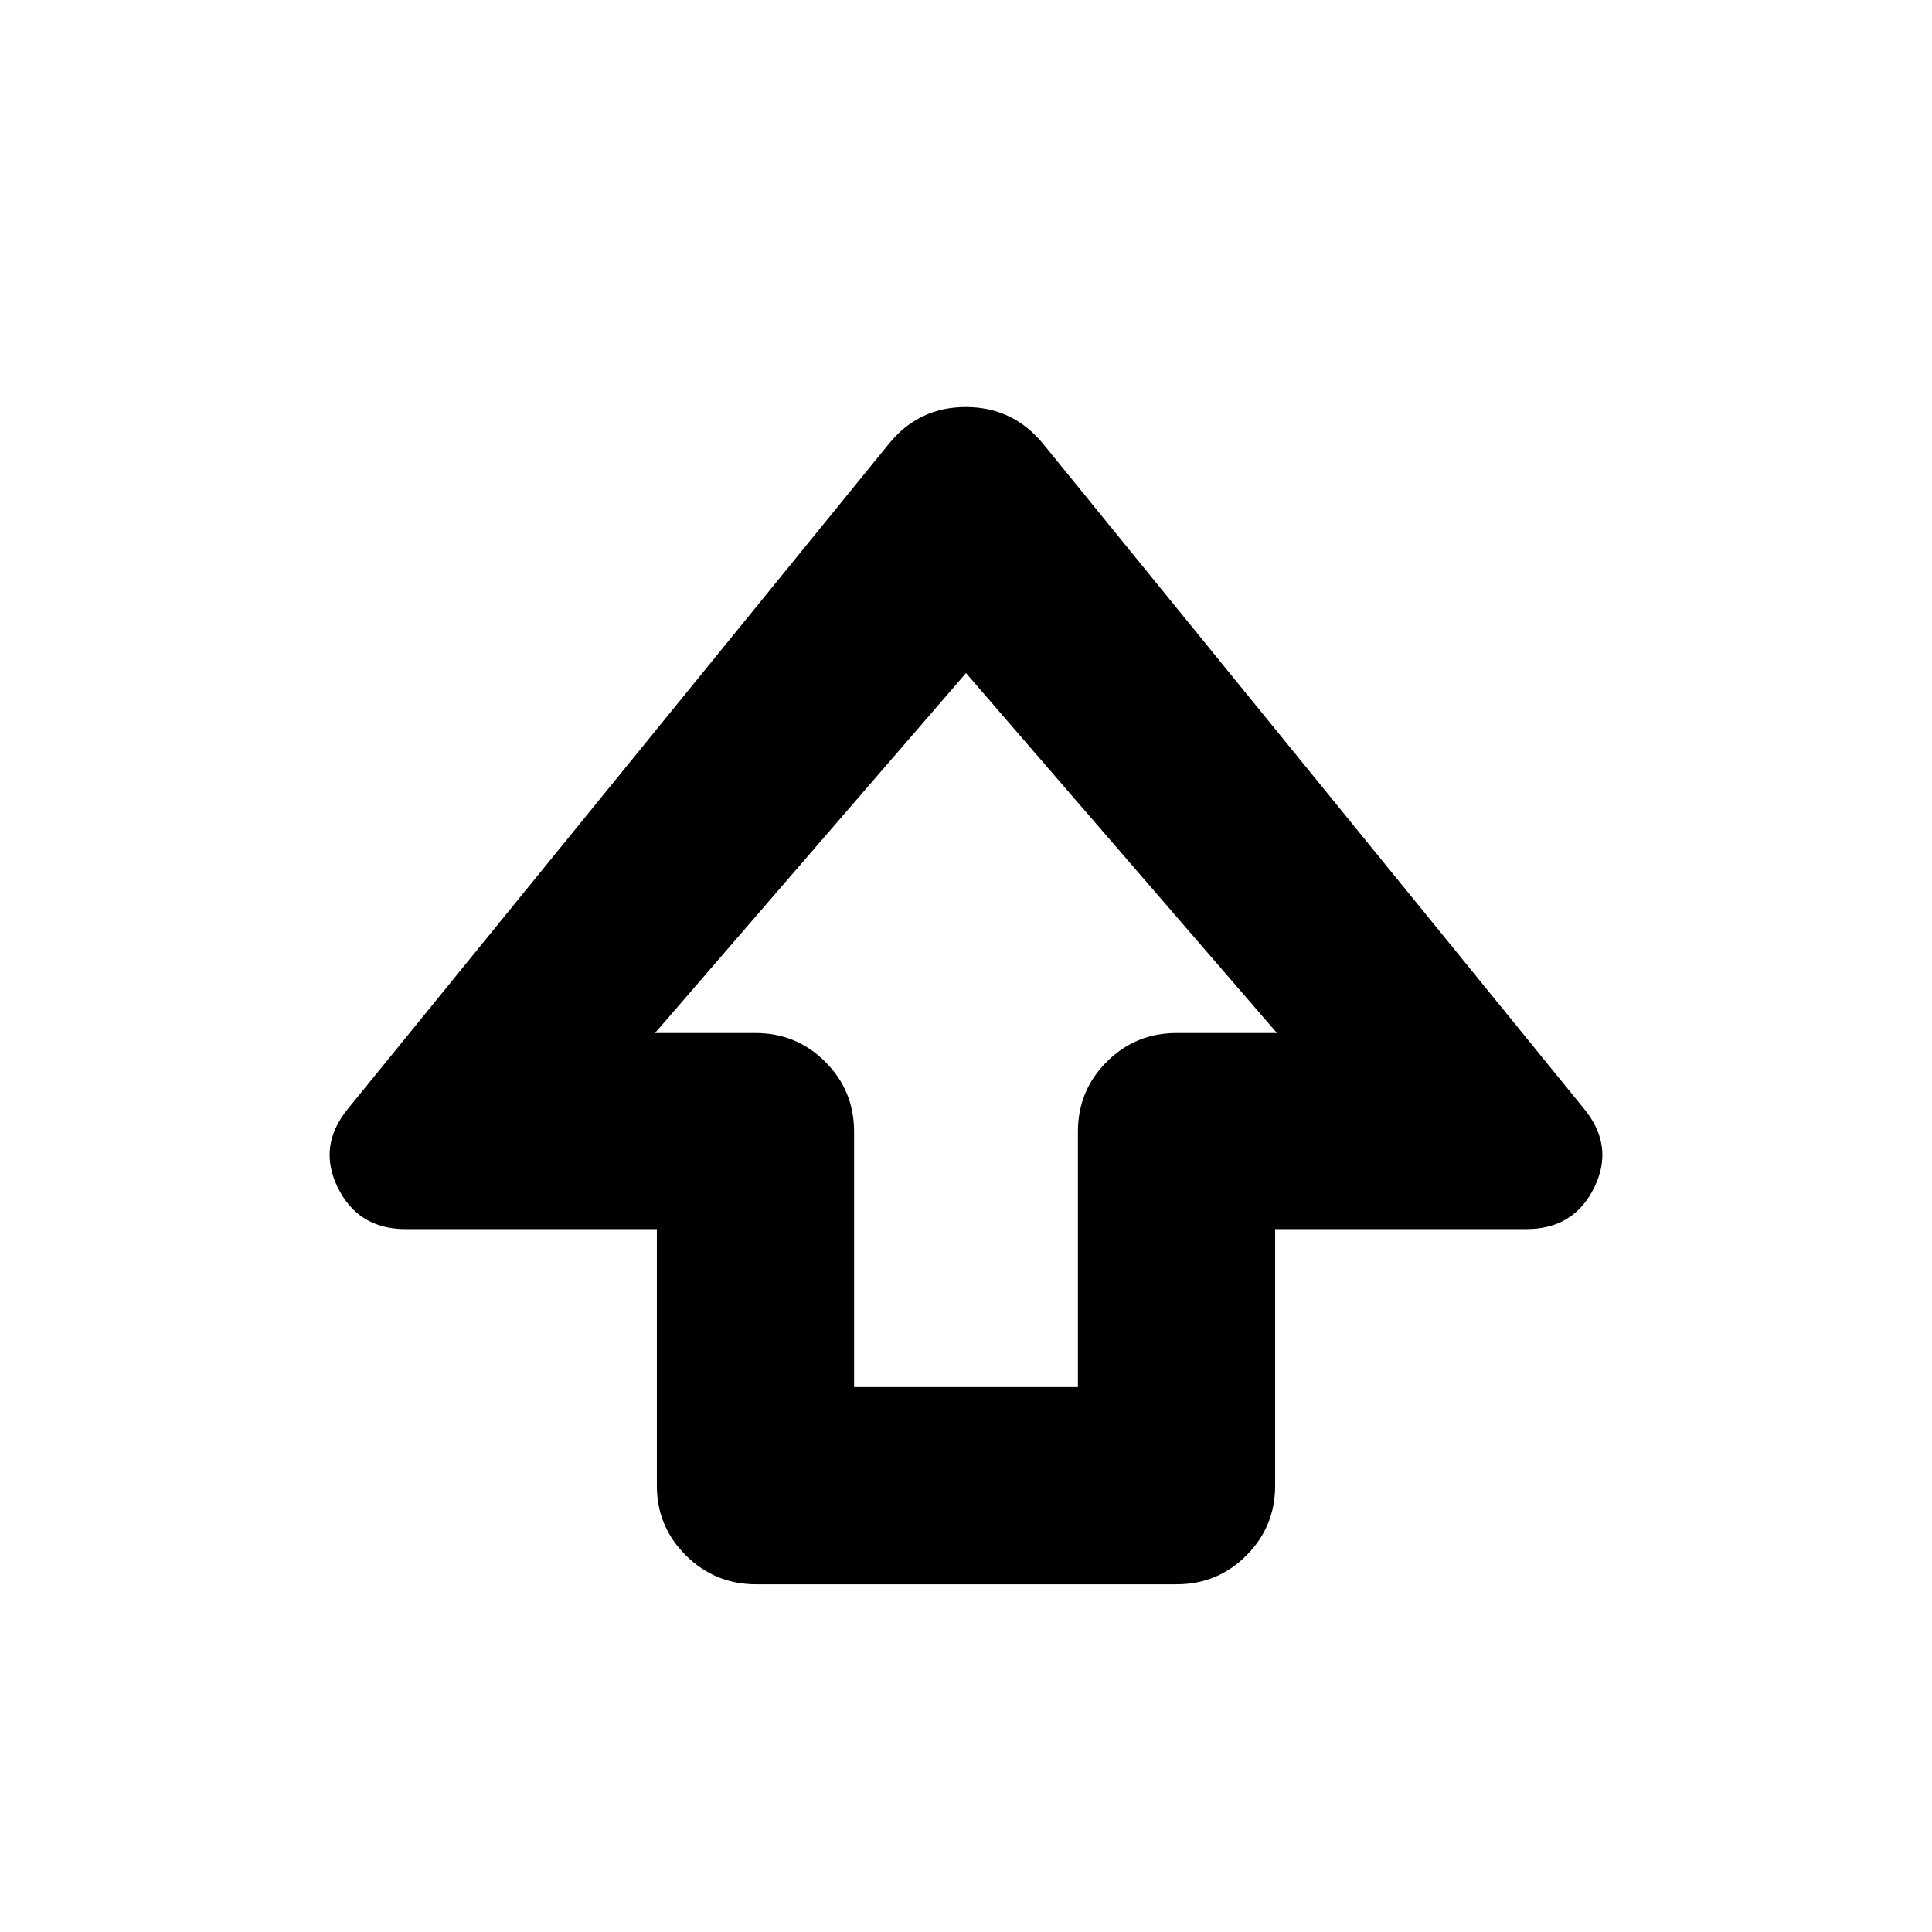 <svg xmlns="http://www.w3.org/2000/svg" height="20" viewBox="0 -960 960 960" width="20"><path d="M326.39-221.78v-127.48H201.57q-23.59 0-33.73-20.65-10.14-20.66 5.09-39.2l268.9-330.54q14.75-18.09 38.07-18.09t38.27 18.09l268.9 330.54q15.23 18.54 5.09 39.2-10.14 20.65-33.73 20.65H633.61v127.48q0 20.38-14.3 34.69-14.29 14.31-34.66 14.31H375.67q-20.37 0-34.82-14.31-14.46-14.31-14.46-34.69Zm98-49h111.22V-397.7q0-20.38 14.3-34.69 14.31-14.31 34.7-14.31h49.91L480-625.56 325.48-446.7h49.91q20.39 0 34.7 14.31 14.3 14.31 14.3 34.69v126.92ZM480-446.7Z"/></svg>